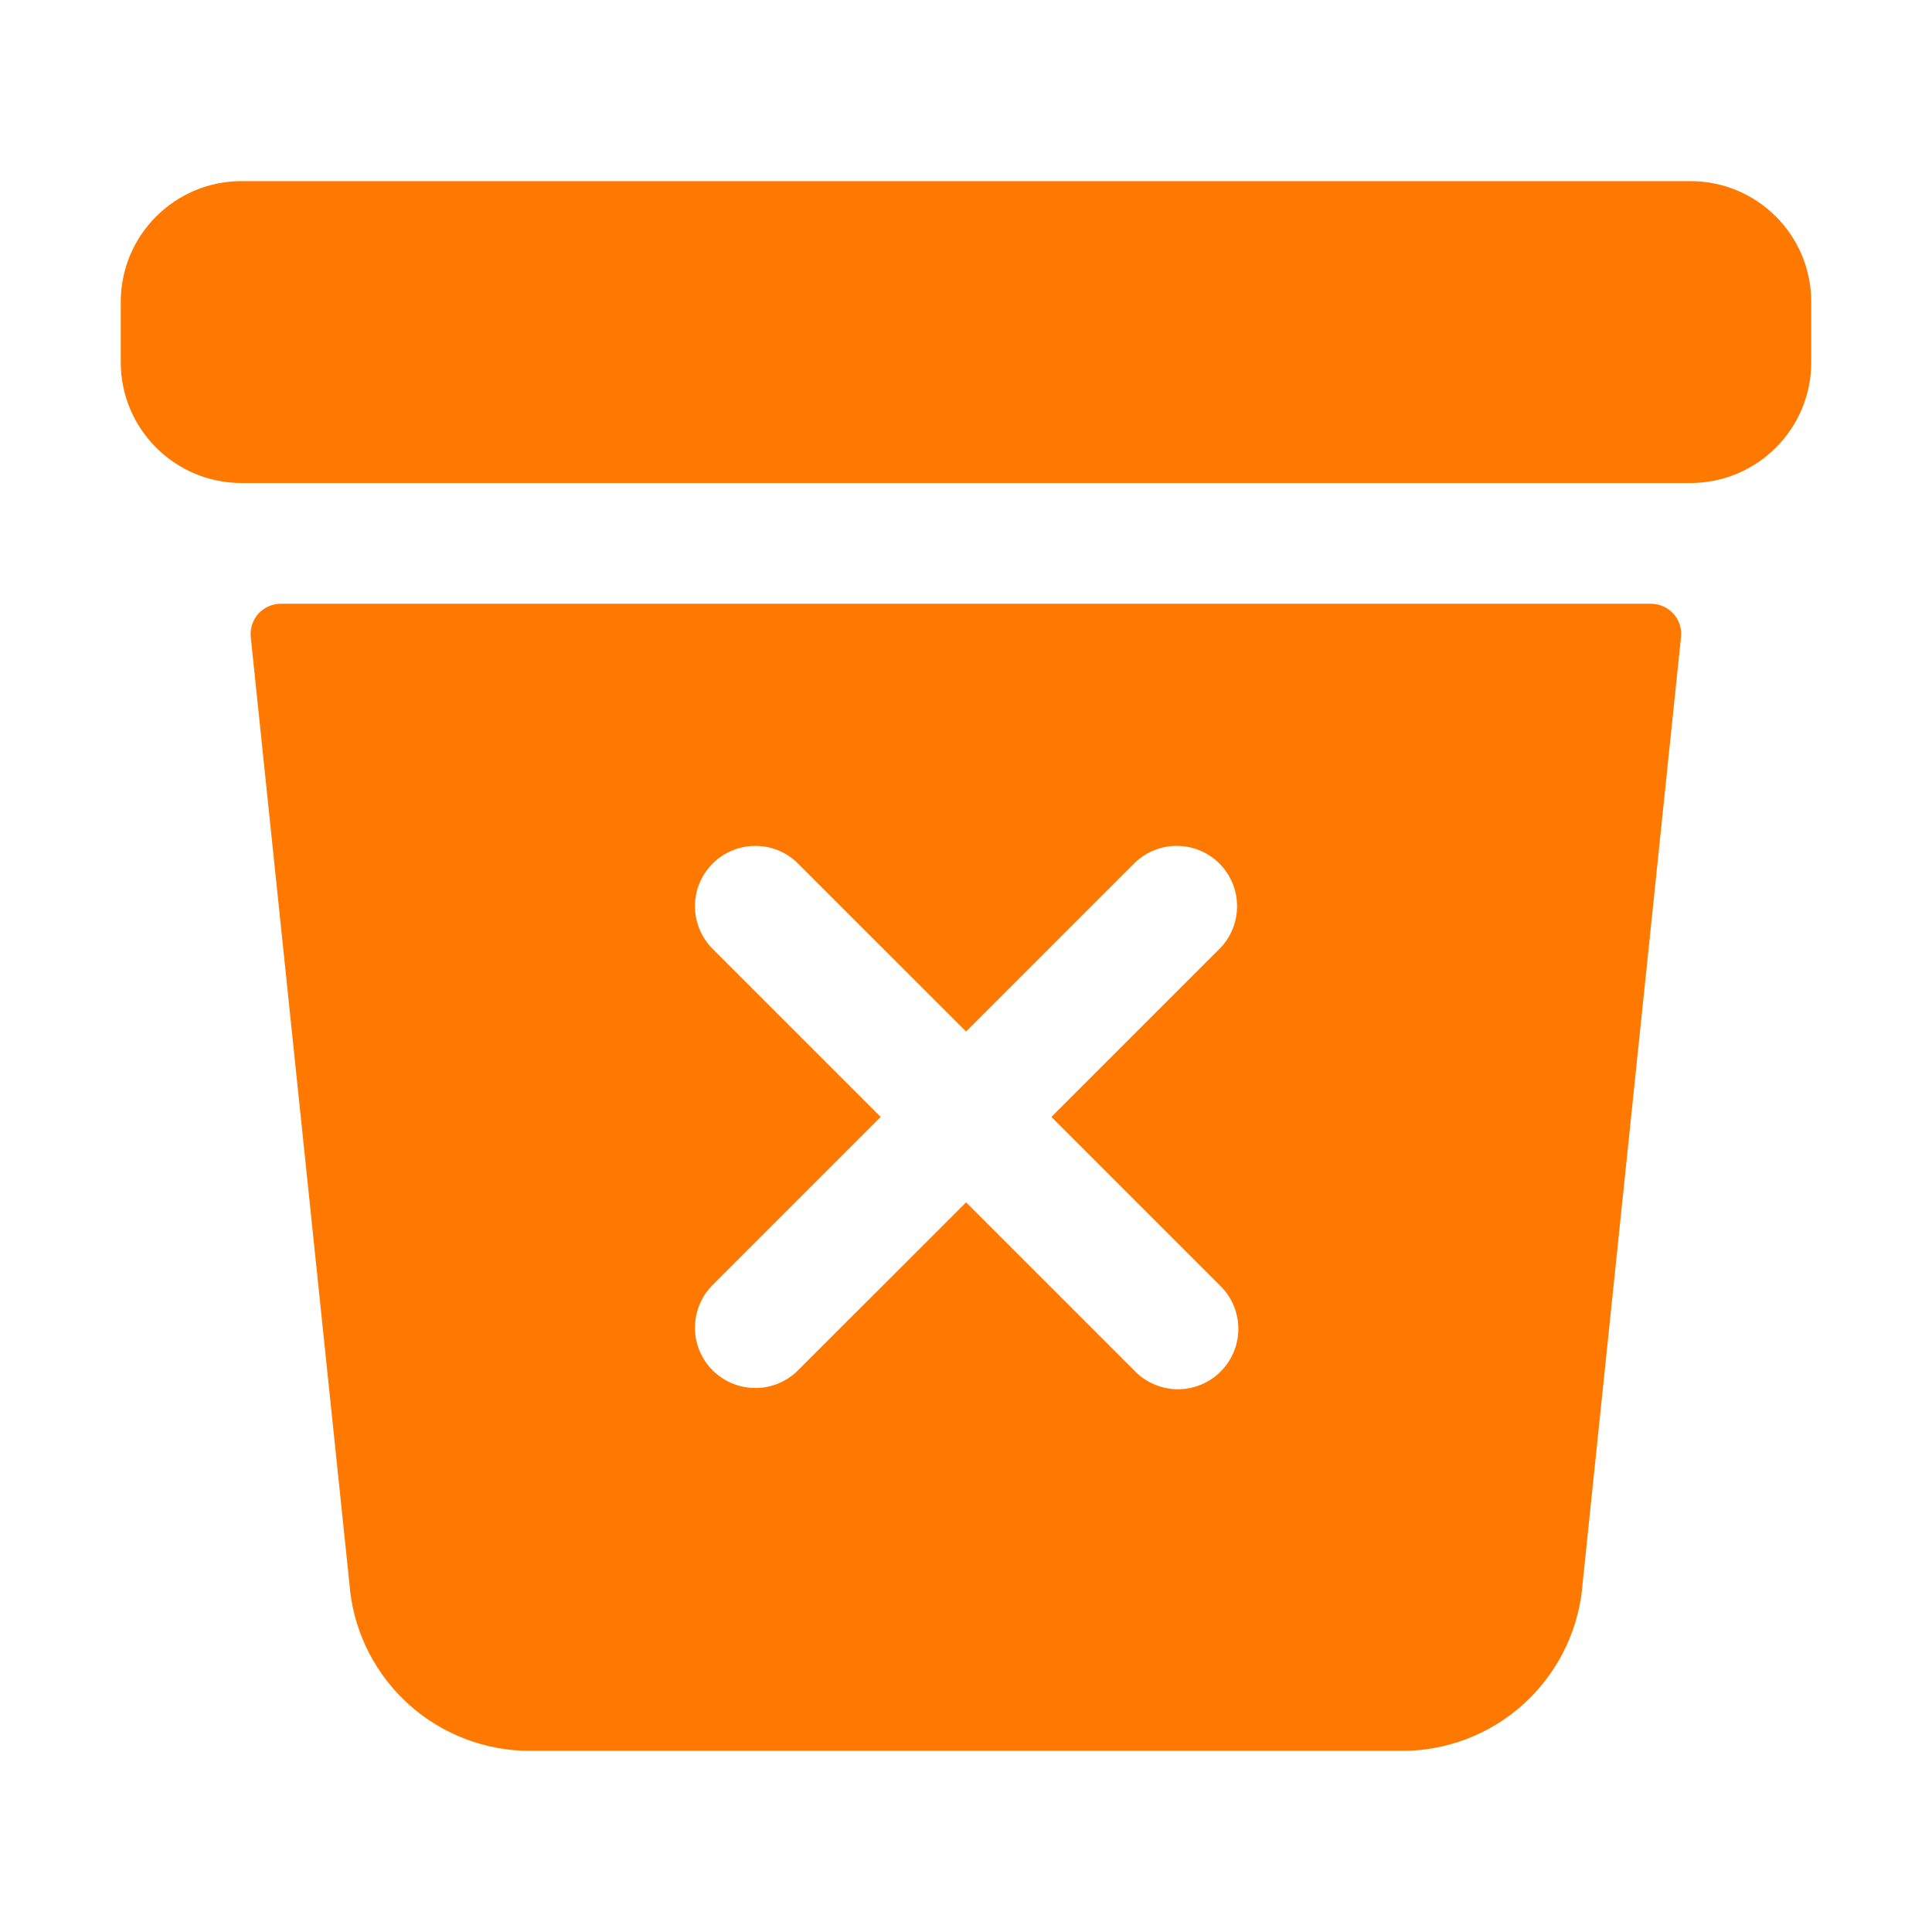 <svg width="24" height="24" viewBox="0 0 24 24" fill="none" xmlns="http://www.w3.org/2000/svg">
<path d="M21 2.25H3C2.172 2.25 1.5 2.922 1.5 3.75V4.5C1.5 5.328 2.172 6 3 6H21C21.828 6 22.5 5.328 22.5 4.5V3.75C22.5 2.922 21.828 2.25 21 2.25Z" fill="#FF7900"/>
<path d="M3.49 7.5C3.438 7.5 3.385 7.511 3.337 7.532C3.289 7.553 3.246 7.584 3.21 7.623C3.175 7.662 3.148 7.708 3.132 7.758C3.115 7.809 3.11 7.862 3.115 7.914L4.349 19.753C4.348 19.756 4.348 19.759 4.349 19.763C4.413 20.311 4.676 20.815 5.088 21.182C5.5 21.548 6.033 21.75 6.584 21.75H17.416C17.968 21.75 18.5 21.548 18.912 21.181C19.323 20.815 19.587 20.31 19.651 19.763V19.753L20.882 7.914C20.888 7.862 20.882 7.809 20.866 7.758C20.849 7.708 20.823 7.662 20.787 7.623C20.752 7.584 20.709 7.553 20.66 7.532C20.612 7.511 20.56 7.5 20.507 7.5H3.49ZM15.156 15.97C15.227 16.039 15.284 16.122 15.323 16.213C15.362 16.305 15.382 16.403 15.383 16.502C15.384 16.602 15.365 16.7 15.327 16.792C15.289 16.884 15.233 16.968 15.163 17.038C15.093 17.108 15.009 17.164 14.917 17.202C14.825 17.239 14.727 17.259 14.627 17.258C14.528 17.257 14.43 17.236 14.338 17.197C14.247 17.158 14.164 17.102 14.095 17.03L12.001 14.936L9.906 17.03C9.764 17.168 9.575 17.244 9.378 17.242C9.181 17.241 8.992 17.162 8.853 17.023C8.713 16.883 8.634 16.695 8.633 16.498C8.632 16.301 8.708 16.111 8.845 15.97L10.94 13.875L8.845 11.78C8.708 11.639 8.632 11.449 8.633 11.252C8.634 11.055 8.713 10.867 8.853 10.727C8.992 10.588 9.181 10.509 9.378 10.508C9.575 10.506 9.764 10.583 9.906 10.72L12.001 12.814L14.095 10.72C14.236 10.583 14.426 10.506 14.623 10.508C14.82 10.509 15.008 10.588 15.148 10.727C15.287 10.867 15.366 11.055 15.367 11.252C15.369 11.449 15.293 11.639 15.156 11.78L13.061 13.875L15.156 15.97Z" fill="#FF7900"/>
</svg>
